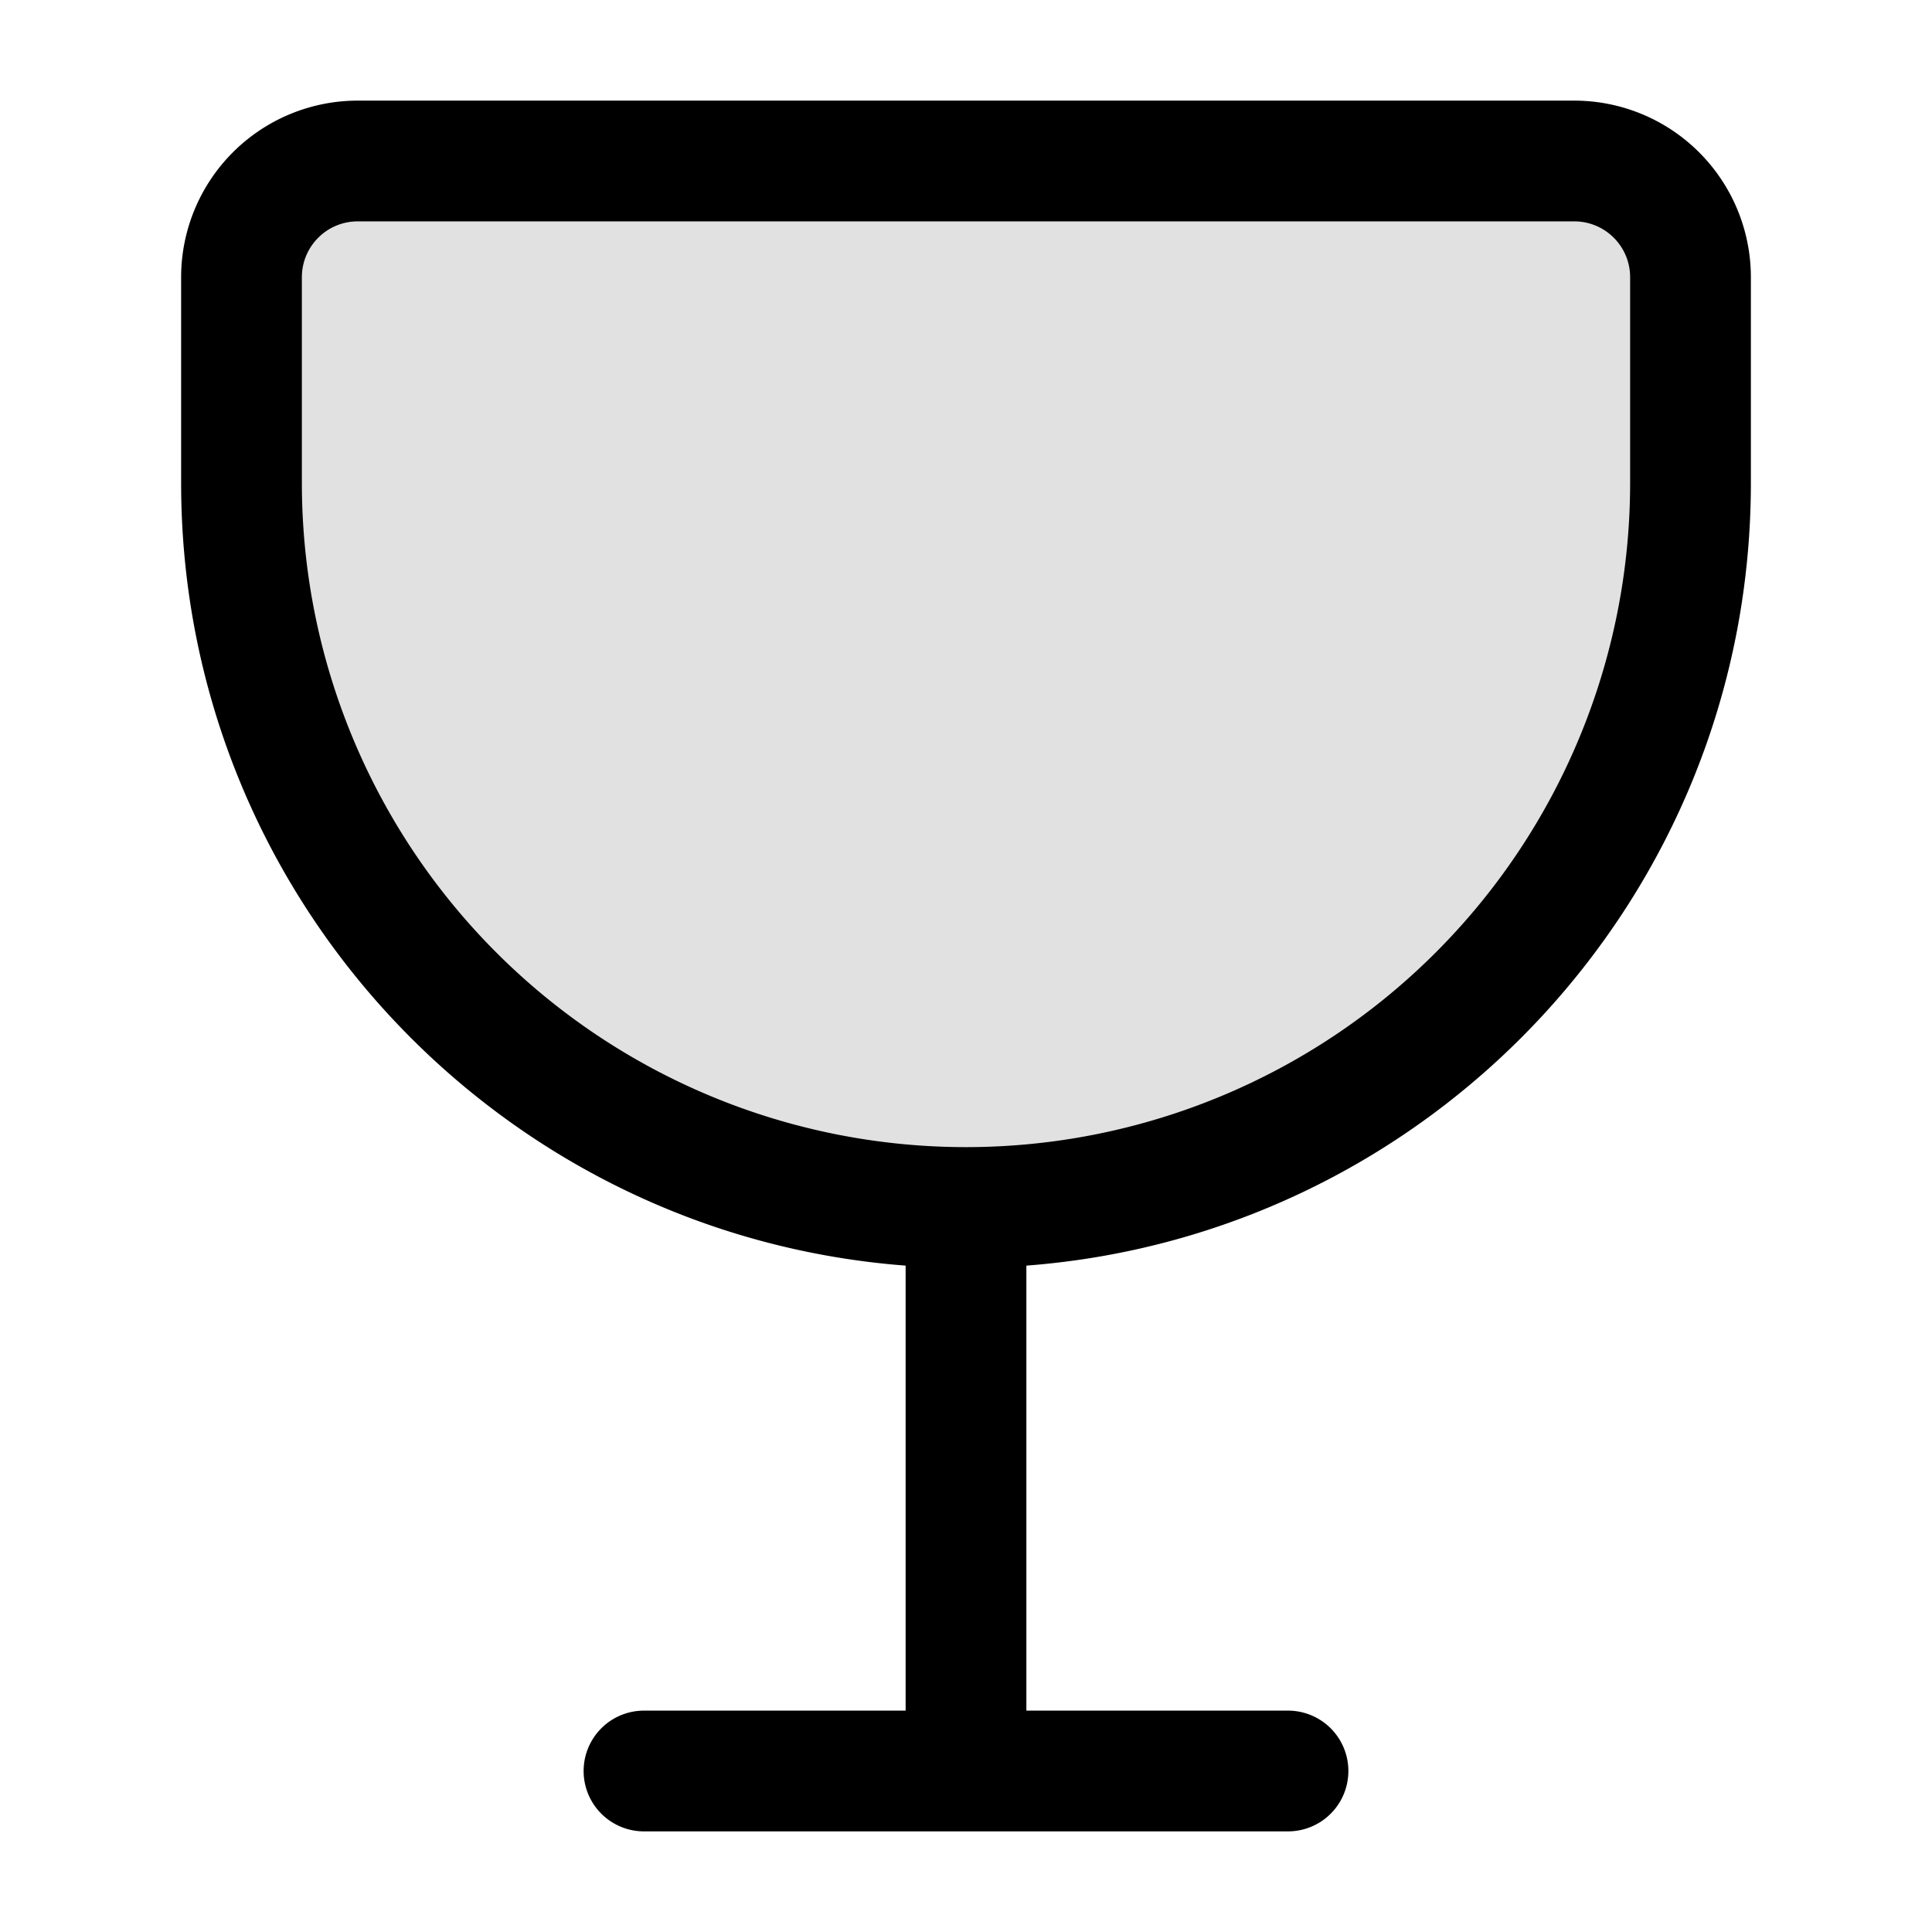 <svg xmlns="http://www.w3.org/2000/svg" width="24" height="24" fill="currentColor" viewBox="0 0 24 24">
  <path d="M3 3.444C3 2.647 3.647 2 4.444 2h15.112C20.353 2 21 2.647 21 3.444V6A9 9 0 113 6V3.444z" opacity=".12"/>
  <path fill-rule="evenodd" d="M4.444 1.25A2.194 2.194 0 002.25 3.444V6c0 5.132 3.966 9.339 9 9.722v5.528H8a.75.75 0 000 1.5h8a.75.75 0 000-1.5h-3.25v-5.528c5.034-.383 9-4.59 9-9.722V3.444a2.194 2.194 0 00-2.194-2.194H4.444zM3.75 3.444c0-.383.31-.694.694-.694h15.112c.383 0 .694.31.694.694V6a8.25 8.25 0 11-16.5 0V3.444z"/>
</svg>

